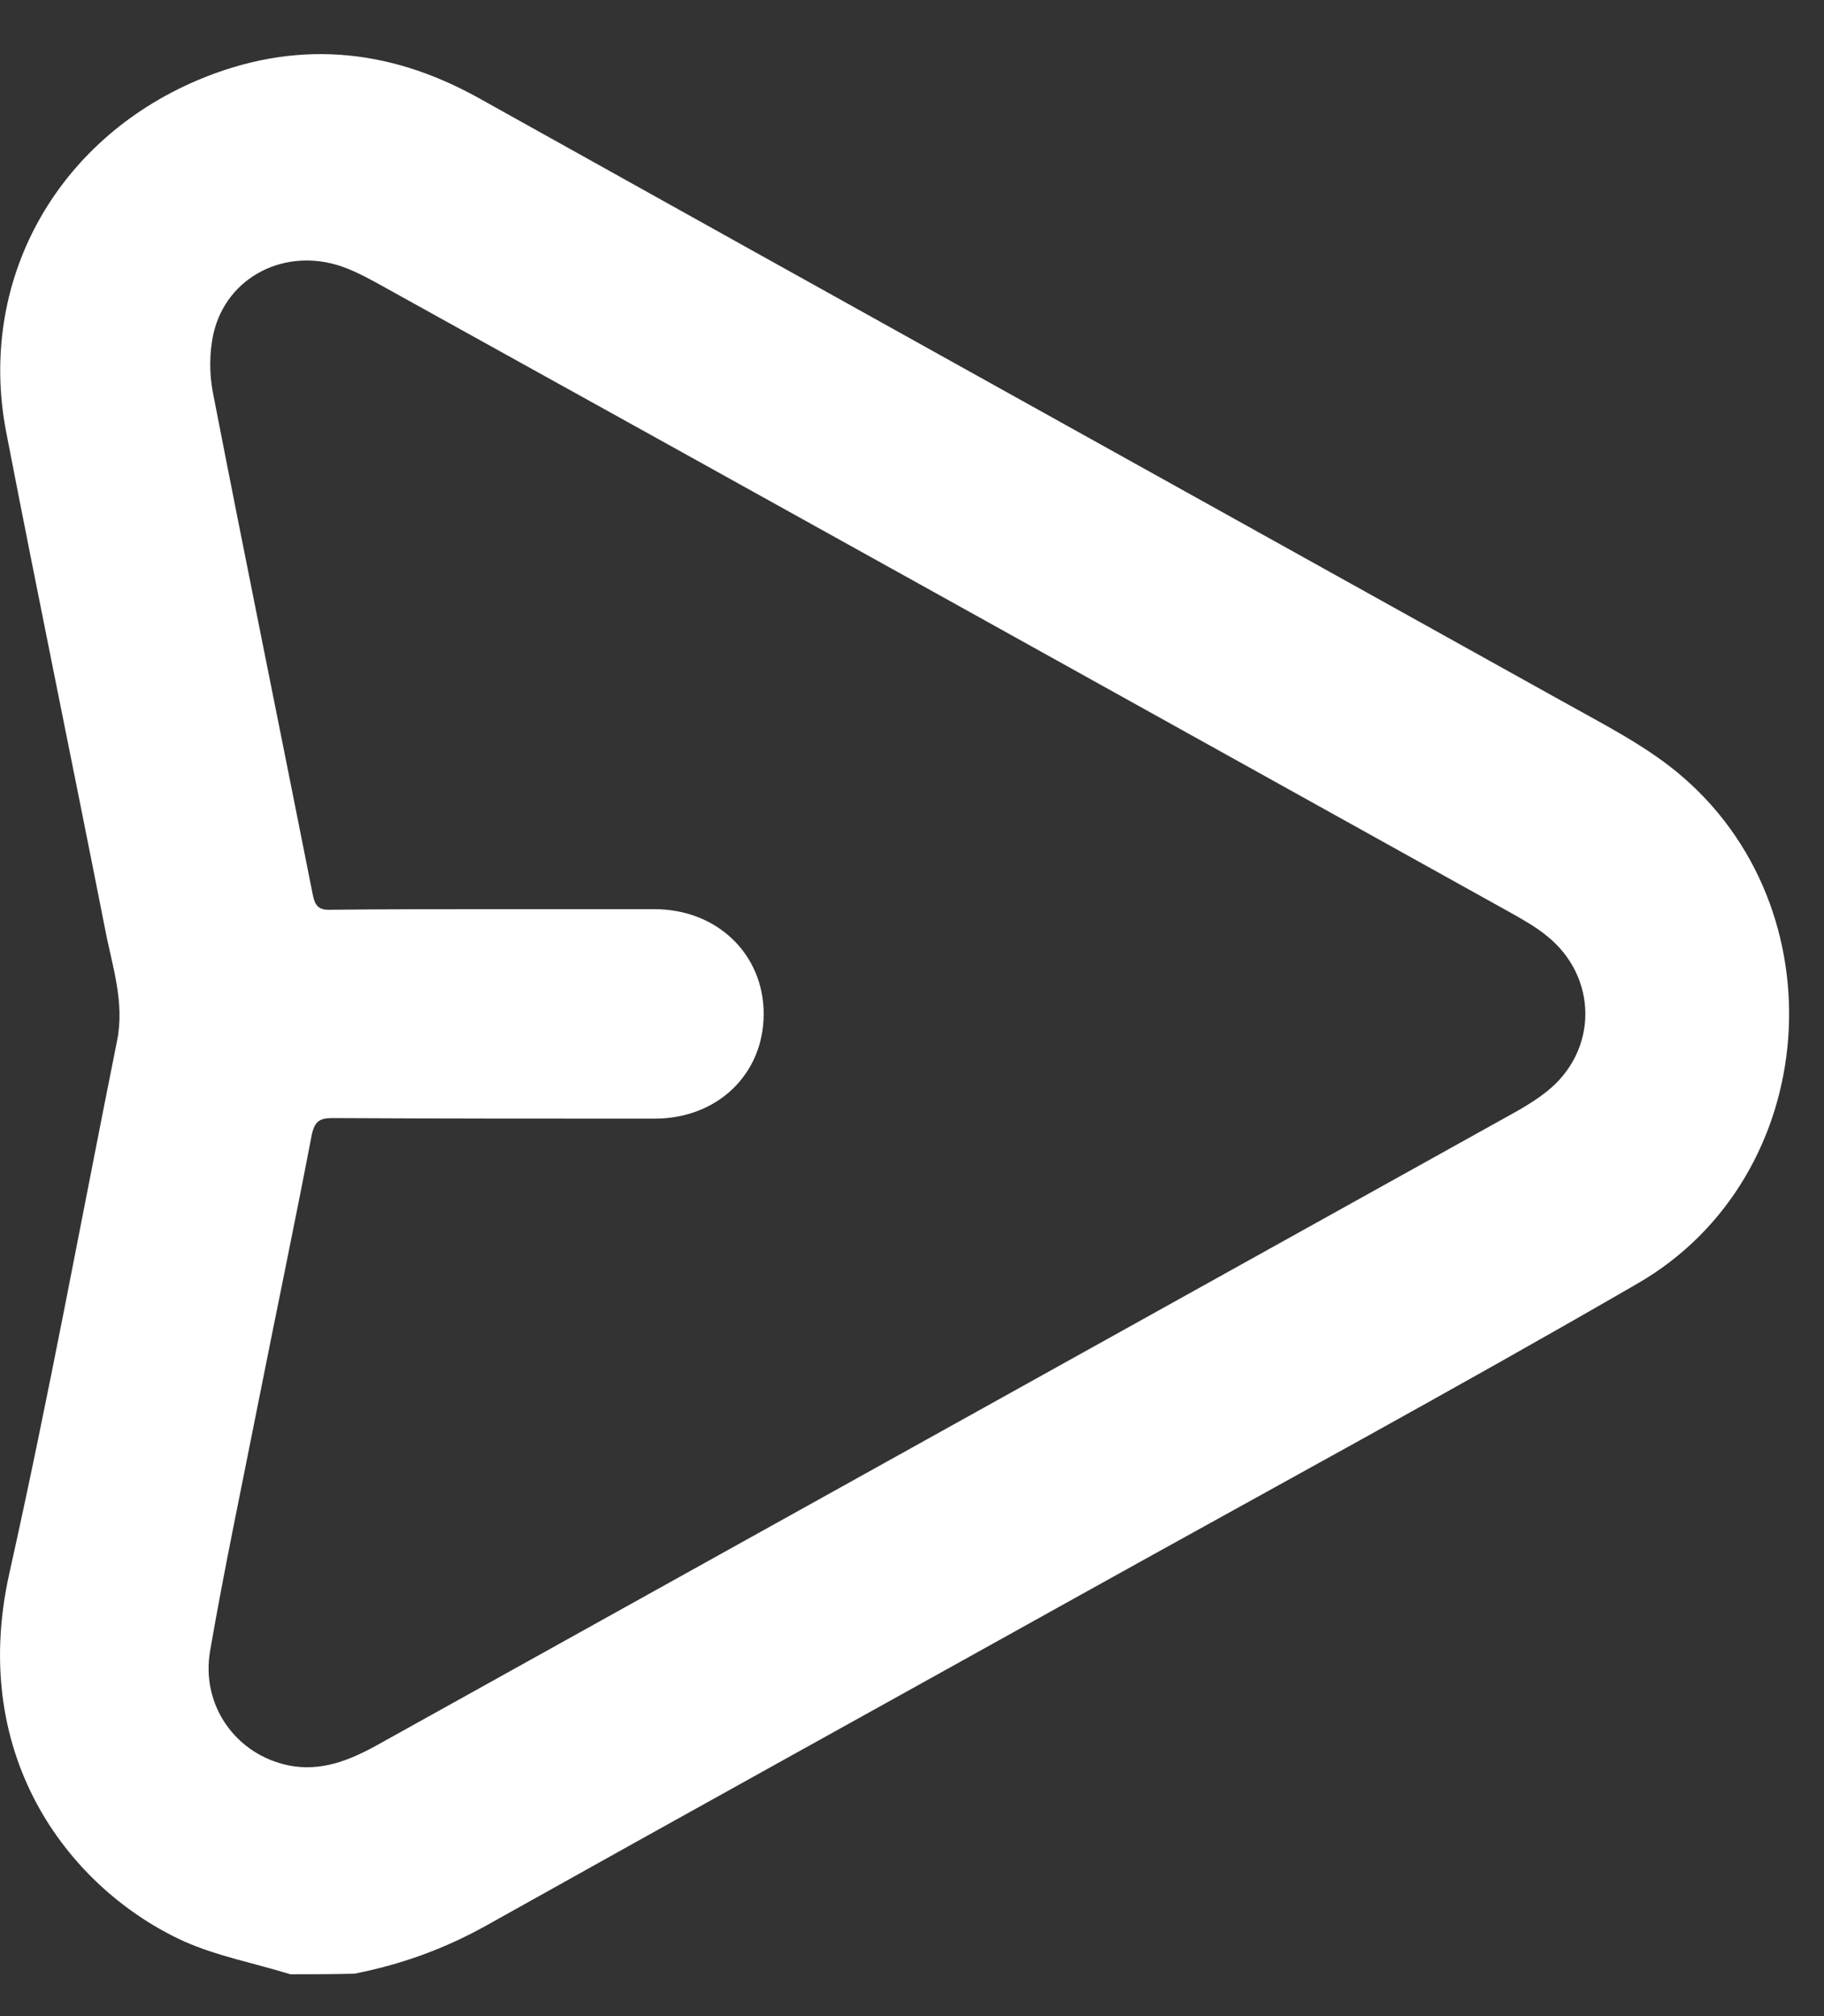<svg width="19" height="21" viewBox="0 0 19 21" fill="none" xmlns="http://www.w3.org/2000/svg">
<rect x="0" y="0" width="19" height="21" fill="#333333" stroke="none"/>
<path d="M3.024 20.564C2.653 20.449 2.262 20.376 1.912 20.219C0.759 19.692 -0.336 18.335 0.097 16.389C0.509 14.547 0.848 12.69 1.219 10.843C1.302 10.436 1.166 10.055 1.093 9.669C0.754 7.947 0.399 6.23 0.065 4.503C-0.237 2.943 0.572 1.466 2.059 0.835C3.06 0.412 4.031 0.491 4.981 1.018C8.748 3.12 12.525 5.218 16.293 7.315C16.695 7.54 17.117 7.754 17.467 8.041C19.183 9.45 18.98 12.257 17.06 13.368C15.15 14.474 13.204 15.528 11.273 16.603C9.202 17.756 7.125 18.904 5.054 20.063C4.621 20.303 4.172 20.464 3.692 20.558C3.467 20.564 3.248 20.564 3.024 20.564ZM5.184 9.47C5.727 9.47 6.264 9.47 6.807 9.47C7.464 9.465 7.955 9.935 7.955 10.561C7.955 11.192 7.469 11.657 6.807 11.652C5.695 11.652 4.579 11.652 3.467 11.646C3.337 11.646 3.28 11.672 3.248 11.818C3.066 12.768 2.867 13.718 2.679 14.667C2.513 15.507 2.335 16.348 2.189 17.193C2.09 17.762 2.455 18.273 3.003 18.388C3.337 18.456 3.629 18.341 3.916 18.184C7.793 16.029 11.665 13.874 15.541 11.719C15.734 11.61 15.933 11.511 16.105 11.375C16.653 10.947 16.648 10.17 16.105 9.742C15.995 9.653 15.865 9.58 15.745 9.512C11.842 7.342 7.939 5.171 4.031 3.006C3.88 2.922 3.723 2.833 3.561 2.776C2.972 2.573 2.366 2.88 2.226 3.465C2.179 3.668 2.179 3.898 2.22 4.101C2.559 5.844 2.914 7.582 3.259 9.324C3.285 9.45 3.332 9.481 3.452 9.476C4.026 9.47 4.605 9.47 5.184 9.47Z" fill="white"/>
</svg>
